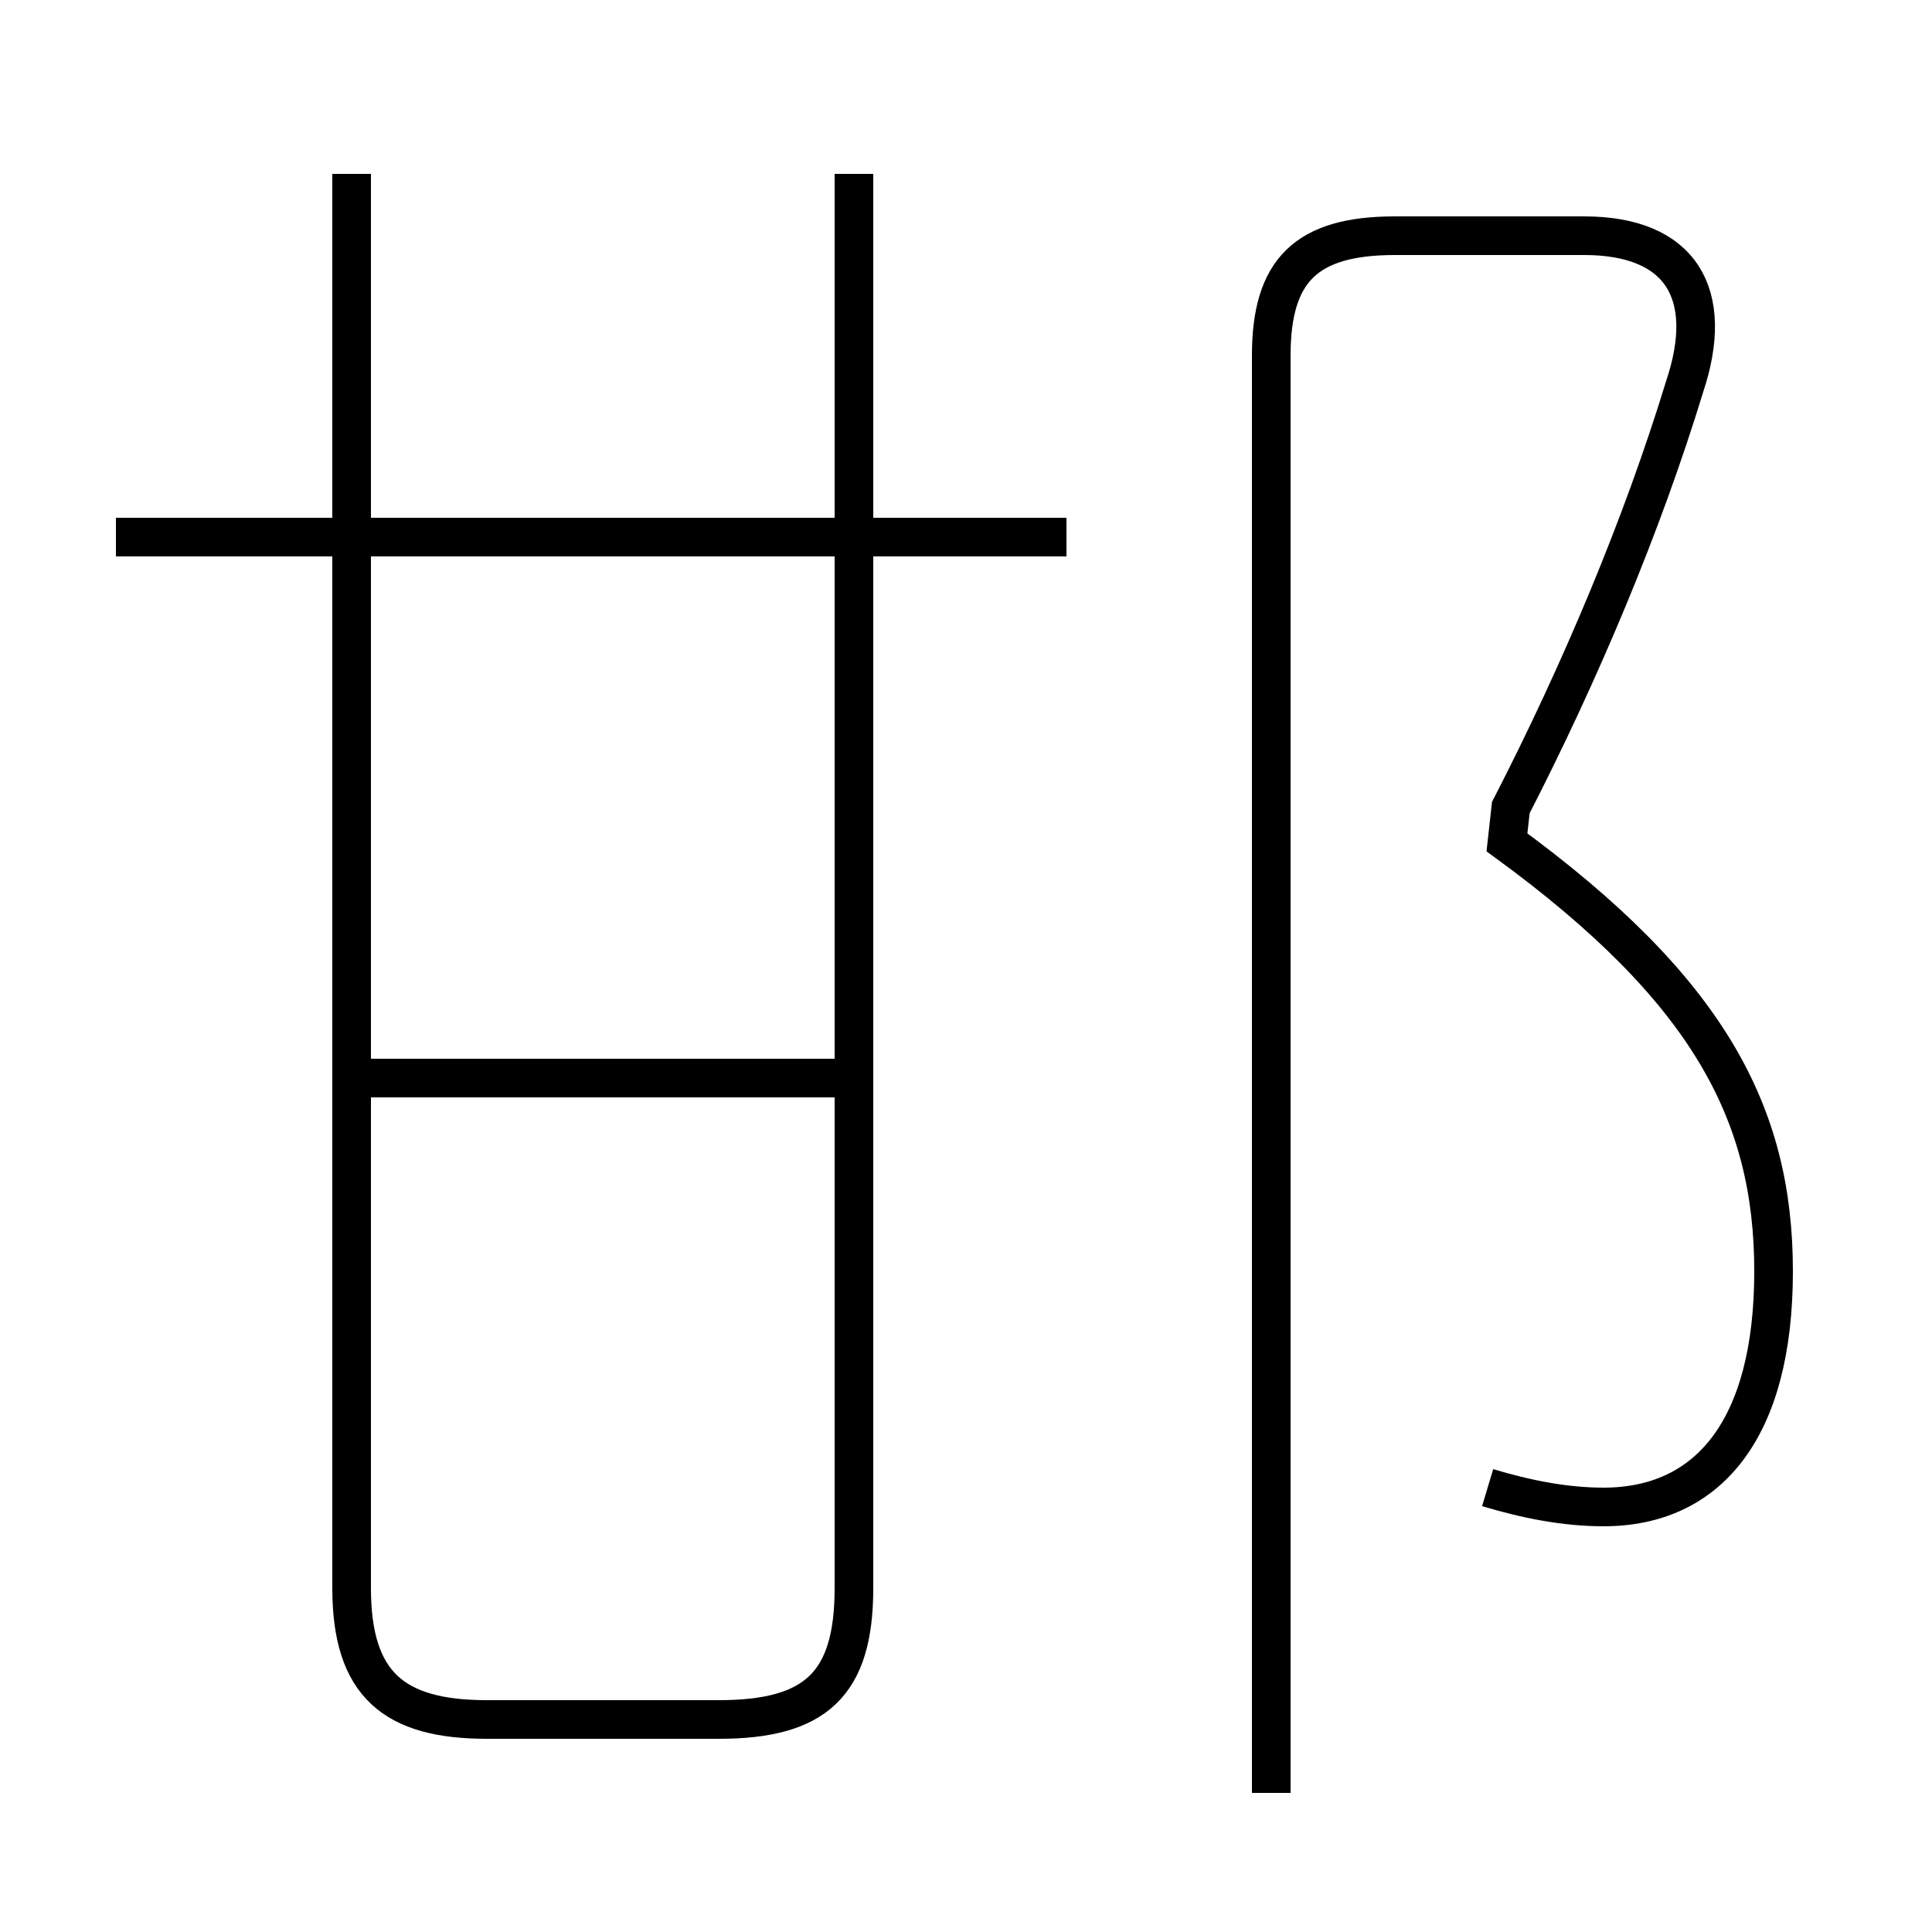 <?xml version='1.0' encoding='utf8'?>
<svg viewBox="0.0 -6.0 50.0 50.0" version="1.1" xmlns="http://www.w3.org/2000/svg">
<rect x="0.0" y="-6.0" width="50.0" height="50.0" fill="#808080" stroke="none"/>
<rect x="-1000" y="-1000" width="2000" height="2000" stroke="white" fill="white"/>
<g style="fill:white;stroke:#000000;  stroke-width:1">
<path d="M 38.5 -5.5 C 39.5 -5.2 40.5 -5.0 41.5 -5.0 C 44.2 -5.0 45.9 -7.0 45.9 -11.1 C 45.9 -15.2 44.2 -18.4 39.0 -22.2 L 39.1 -23.1 C 40.9 -26.6 42.5 -30.4 43.6 -34.0 C 44.4 -36.4 43.5 -37.9 41.0 -37.9 L 36.1 -37.9 C 33.8 -37.9 32.9 -37.0 32.9 -34.8 L 32.9 2.4 M 9.1 -39.5 L 9.1 -2.9 C 9.1 -0.4 10.2 0.5 12.6 0.5 L 18.6 0.5 C 21.1 0.5 22.1 -0.4 22.1 -2.9 L 22.1 -39.5 M 21.9 -16.1 L 9.6 -16.1 M 27.6 -30.1 L 3.0 -30.1" transform="translate(0.0, 38.0)" />
</g>
</svg>